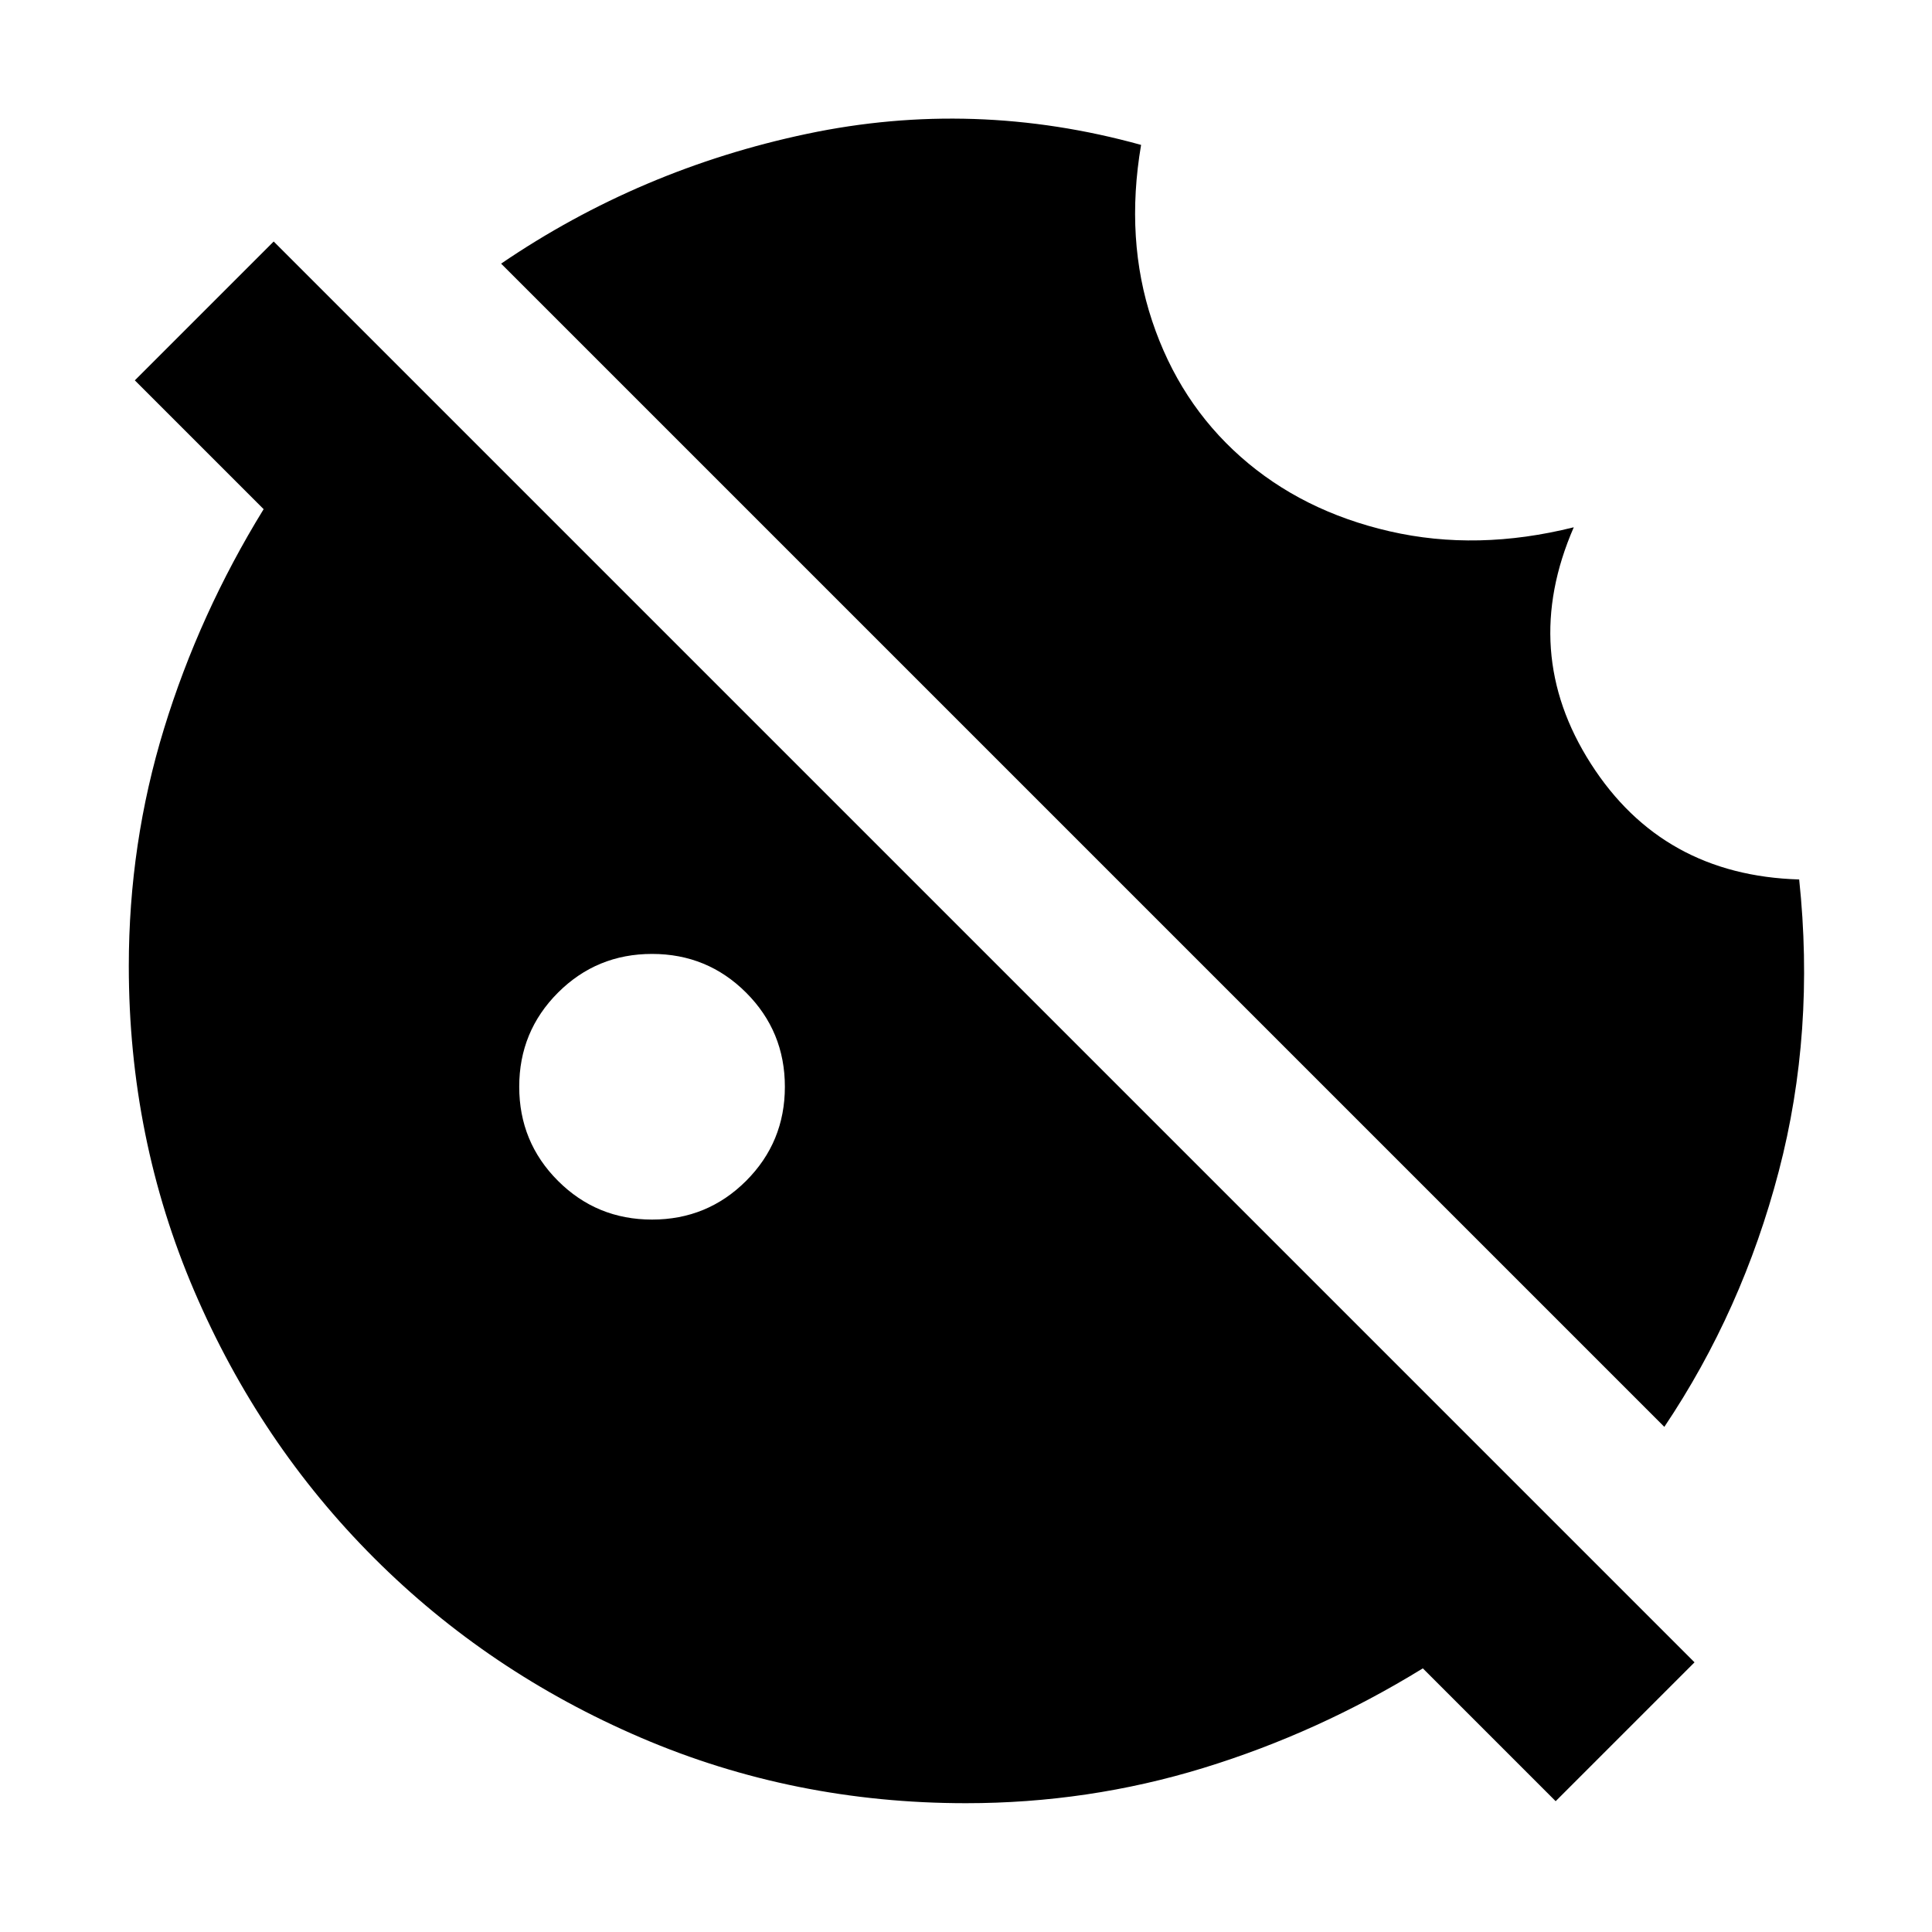 <svg xmlns="http://www.w3.org/2000/svg" height="20" viewBox="0 96 960 960" width="20"><path d="M827 805 249 227q69-47 152-64.5t166 5.5q-8 47 5.5 87.5t44 67.5q30.5 27 74 37t91.5-2q-27 62 8.5 117.5T894 533q8 75.708-10.143 145.023Q865.714 747.339 827 805ZM324 702q27.5 0 46.75-19.25T390 636q0-27.5-19.25-46.75T324 570q-27.5 0-46.75 19.25T258 636q0 27.5 19.25 46.75T324 702Zm449 289-66-66q-52 32-109.066 49.5Q540.867 992 480 992q-85.64 0-161.48-32.52-75.84-32.52-132.66-89.34-56.82-56.82-89.34-132.66T64 576q0-60.867 17.5-117.934Q99 401 131 349l-64-64 69-69 706 706-69 69Z"/></svg>